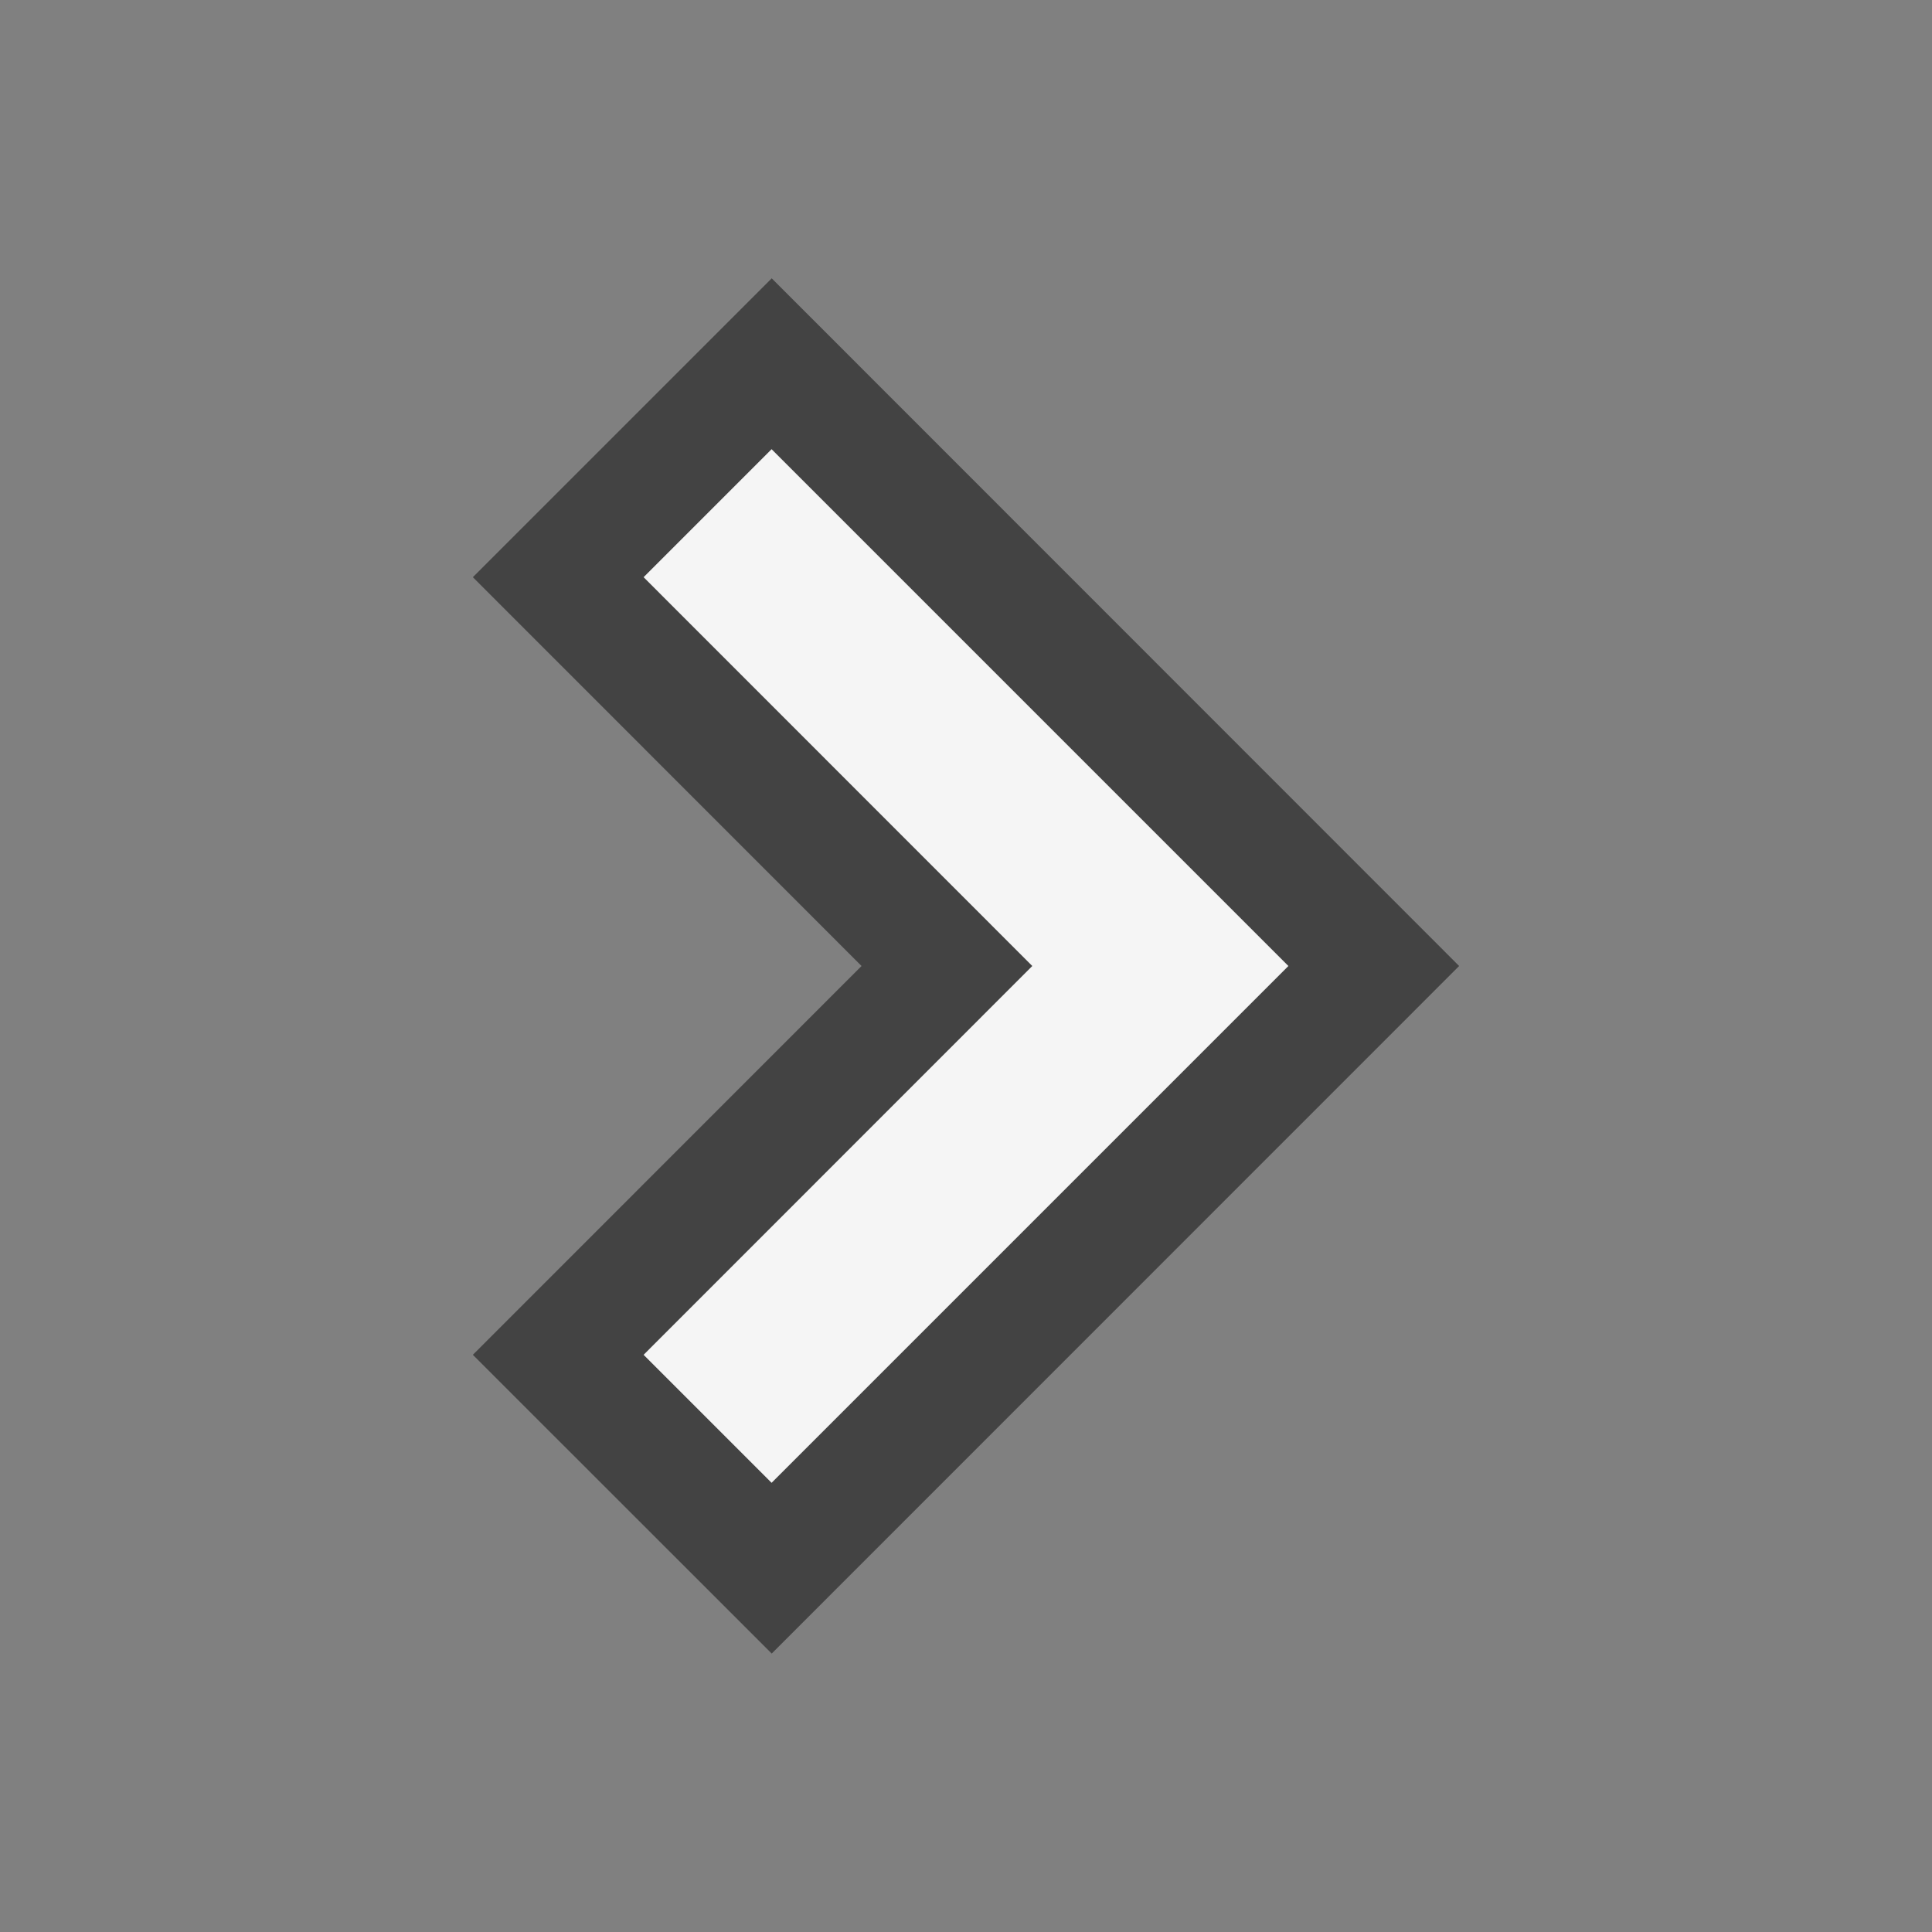<svg xmlns="http://www.w3.org/2000/svg" viewBox="0 0 16 16"><rect x="0" y="0" width="16" height="16" fill="#808080" stroke="none"/><style>.icon-canvas-transparent{opacity:0;fill:#434343}.icon-vs-bg{fill:#f5f5f5}.icon-vs-out{fill:#434343}</style><path class="icon-canvas-transparent" d="M16 16H0V0h16v16z" id="canvas"/><path class="icon-vs-out" d="M6.391 13.694L3.916 11.22 7.135 8 3.916 4.78l2.475-2.475L12.084 8l-5.693 5.694z" id="outline"/><g id="iconBg"><path class="icon-vs-bg" d="M6.39 12.28l-1.06-1.06L8.549 8 5.33 4.78l1.06-1.06L10.67 8l-4.28 4.28z"/></g></svg>
